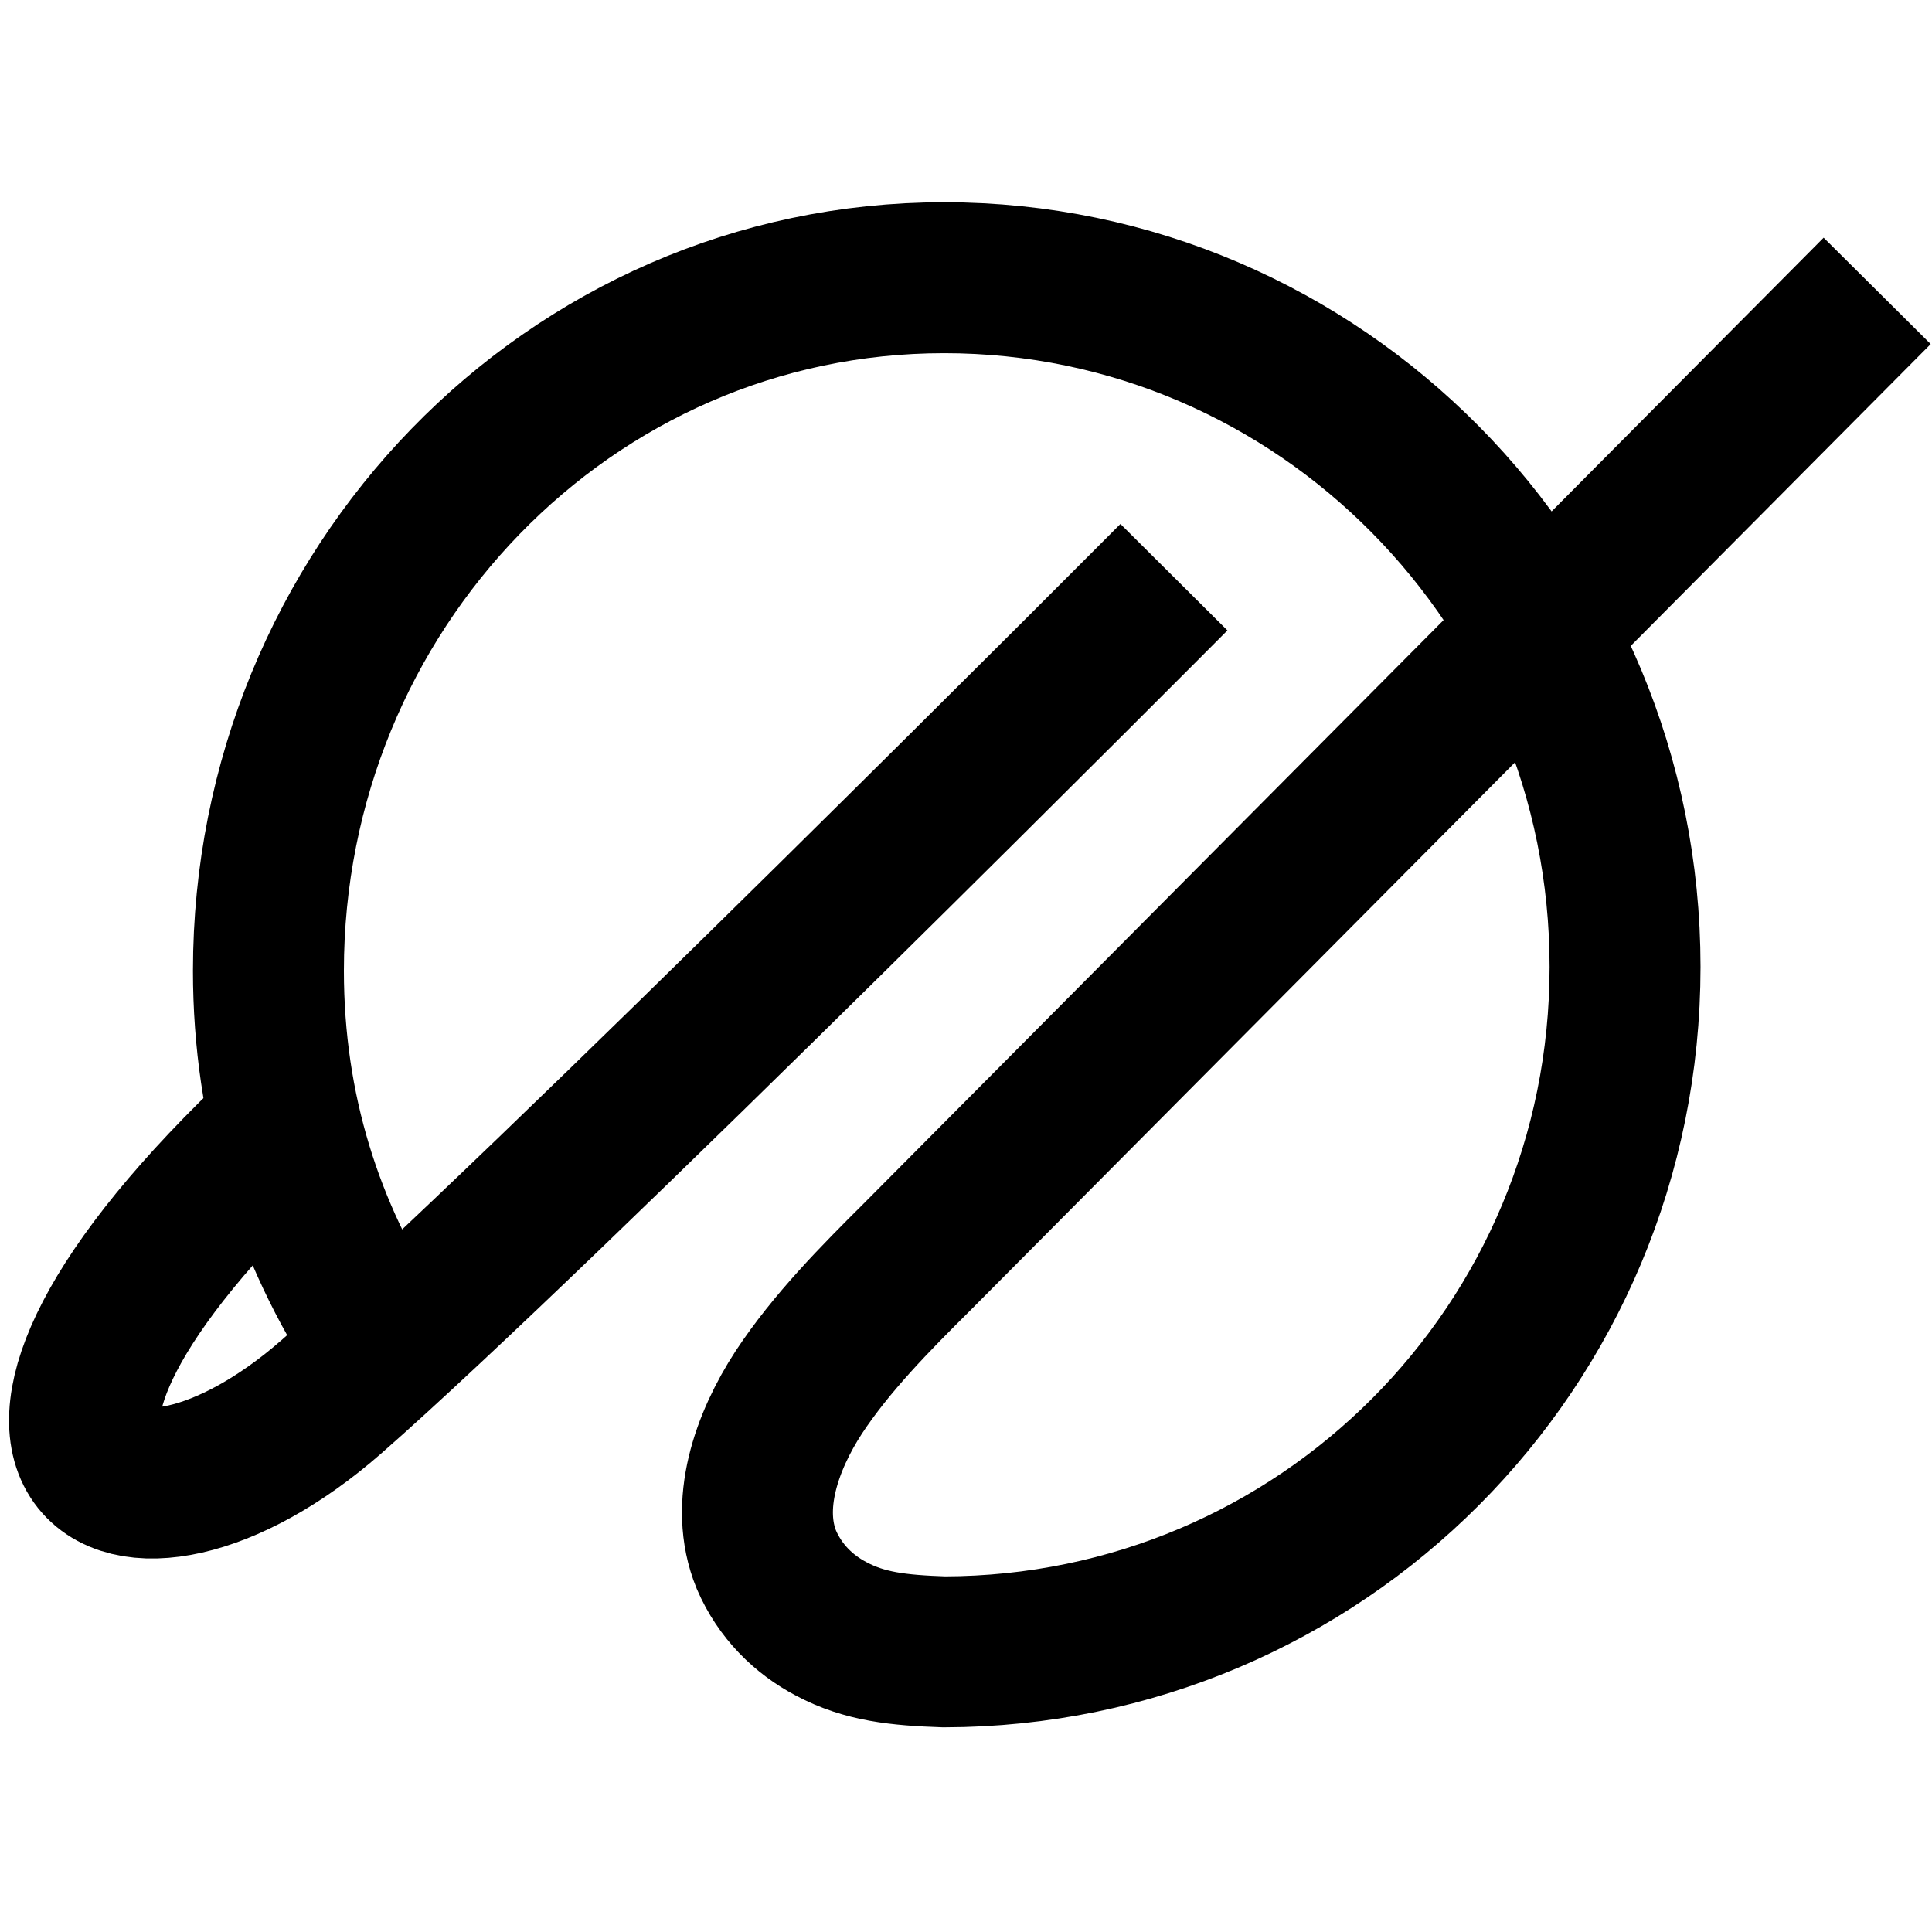 <svg width="16" height="16" viewBox="0 0 16 16" fill="none" xmlns="http://www.w3.org/2000/svg">
  <style>
    .favicon {
      stroke: #000;
    }
    @media (prefers-color-scheme: dark) {
      .favicon {
        stroke: #fff;
      }
    }
  </style>
  <path class="favicon" d="M3.13 11.094C2.553 10.208 2.223 9.191 2.223 8.039C2.223 4.888 4.709 2.3 7.819 2.3C10.93 2.3 13.458 4.855 13.458 8.007C13.458 11.158 10.933 13.674 7.819 13.68C7.441 13.667 7.162 13.638 6.884 13.49C6.654 13.369 6.46 13.179 6.347 12.917C6.162 12.465 6.35 11.938 6.615 11.531C6.884 11.122 7.25 10.752 7.596 10.408L15.546 2.409" stroke-width="1.25" stroke-miterlimit="16"/>
  <path class="favicon" d="M9.722 4.78C9.722 4.78 4.468 10.06 2.744 11.568C1.02 13.077 -0.65 12.134 2.367 9.305" stroke="black" stroke-width="1.25"/>
</svg>
